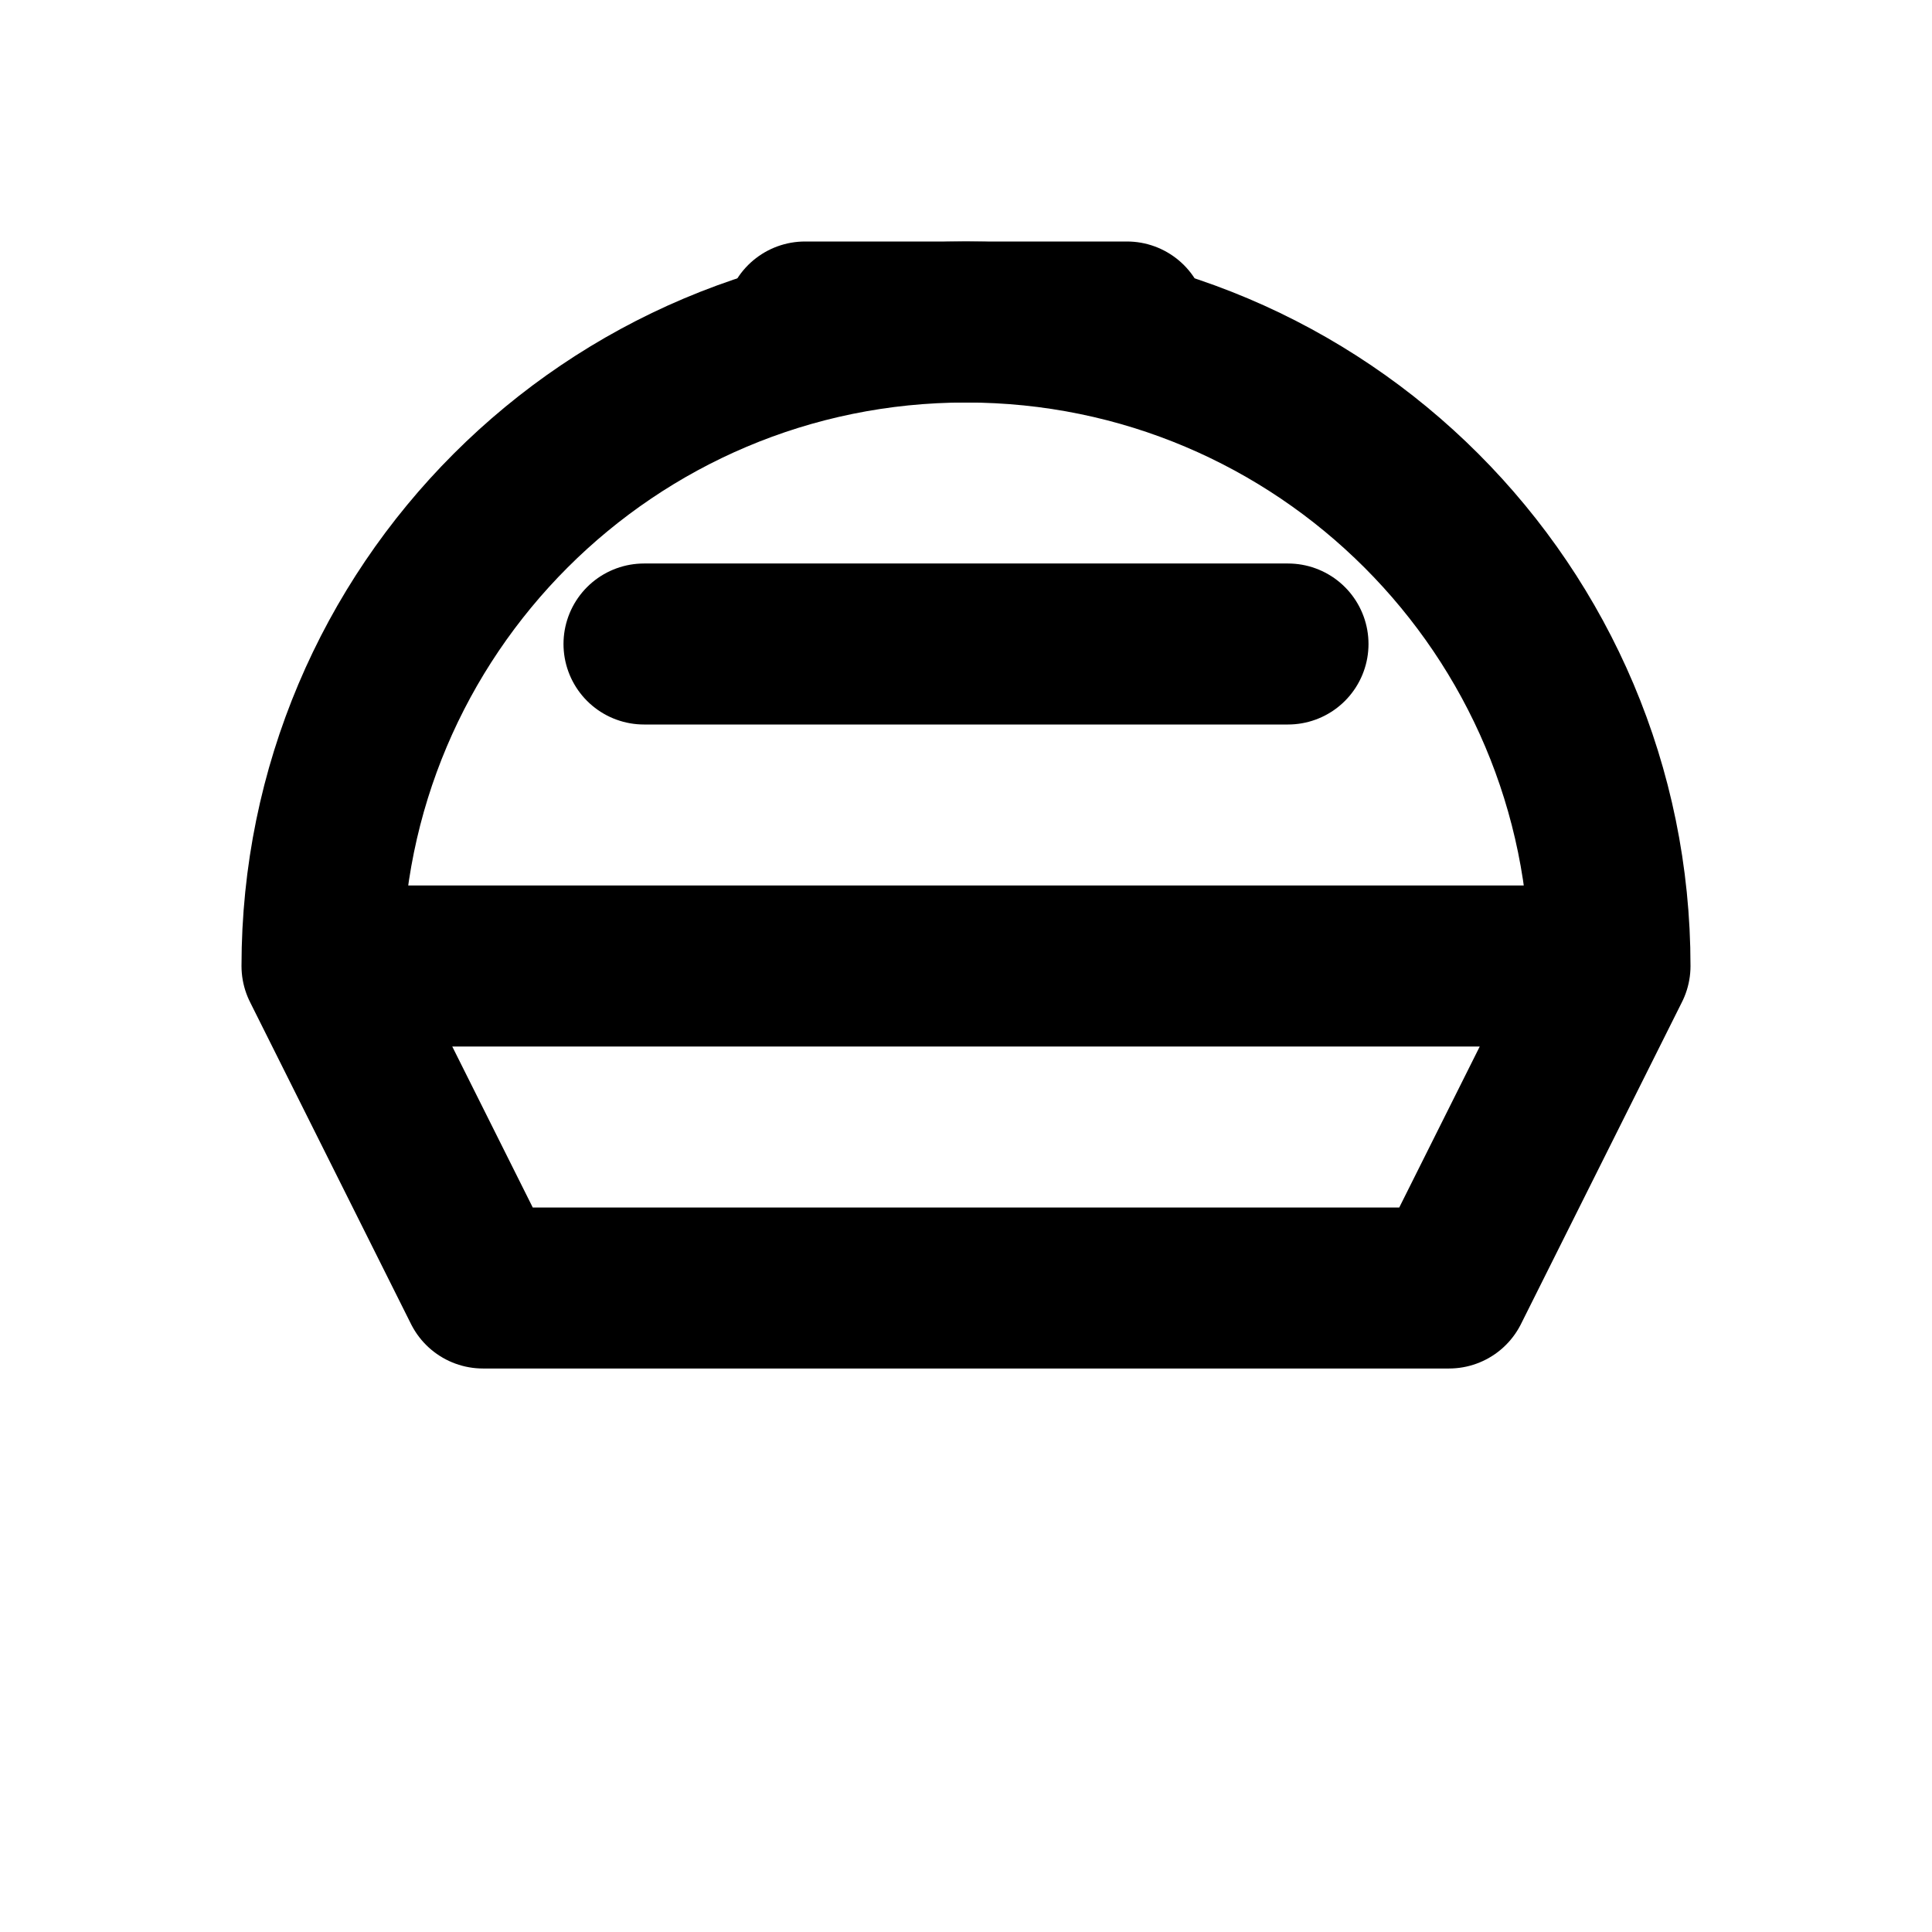 <?xml version="1.0" encoding="UTF-8"?>
<svg width="24" height="24" viewBox="0 0 24 24" fill="none" xmlns="http://www.w3.org/2000/svg">
  <path d="M4 12h16M4 12c0-4.418 3.582-8 8-8s8 3.582 8 8M4 12l2 4h12l2-4" stroke="#000" stroke-width="2" stroke-linecap="round" stroke-linejoin="round"/>
  <path d="M8 8h8M10 4h4" stroke="#000" stroke-width="2" stroke-linecap="round"/>
</svg> 